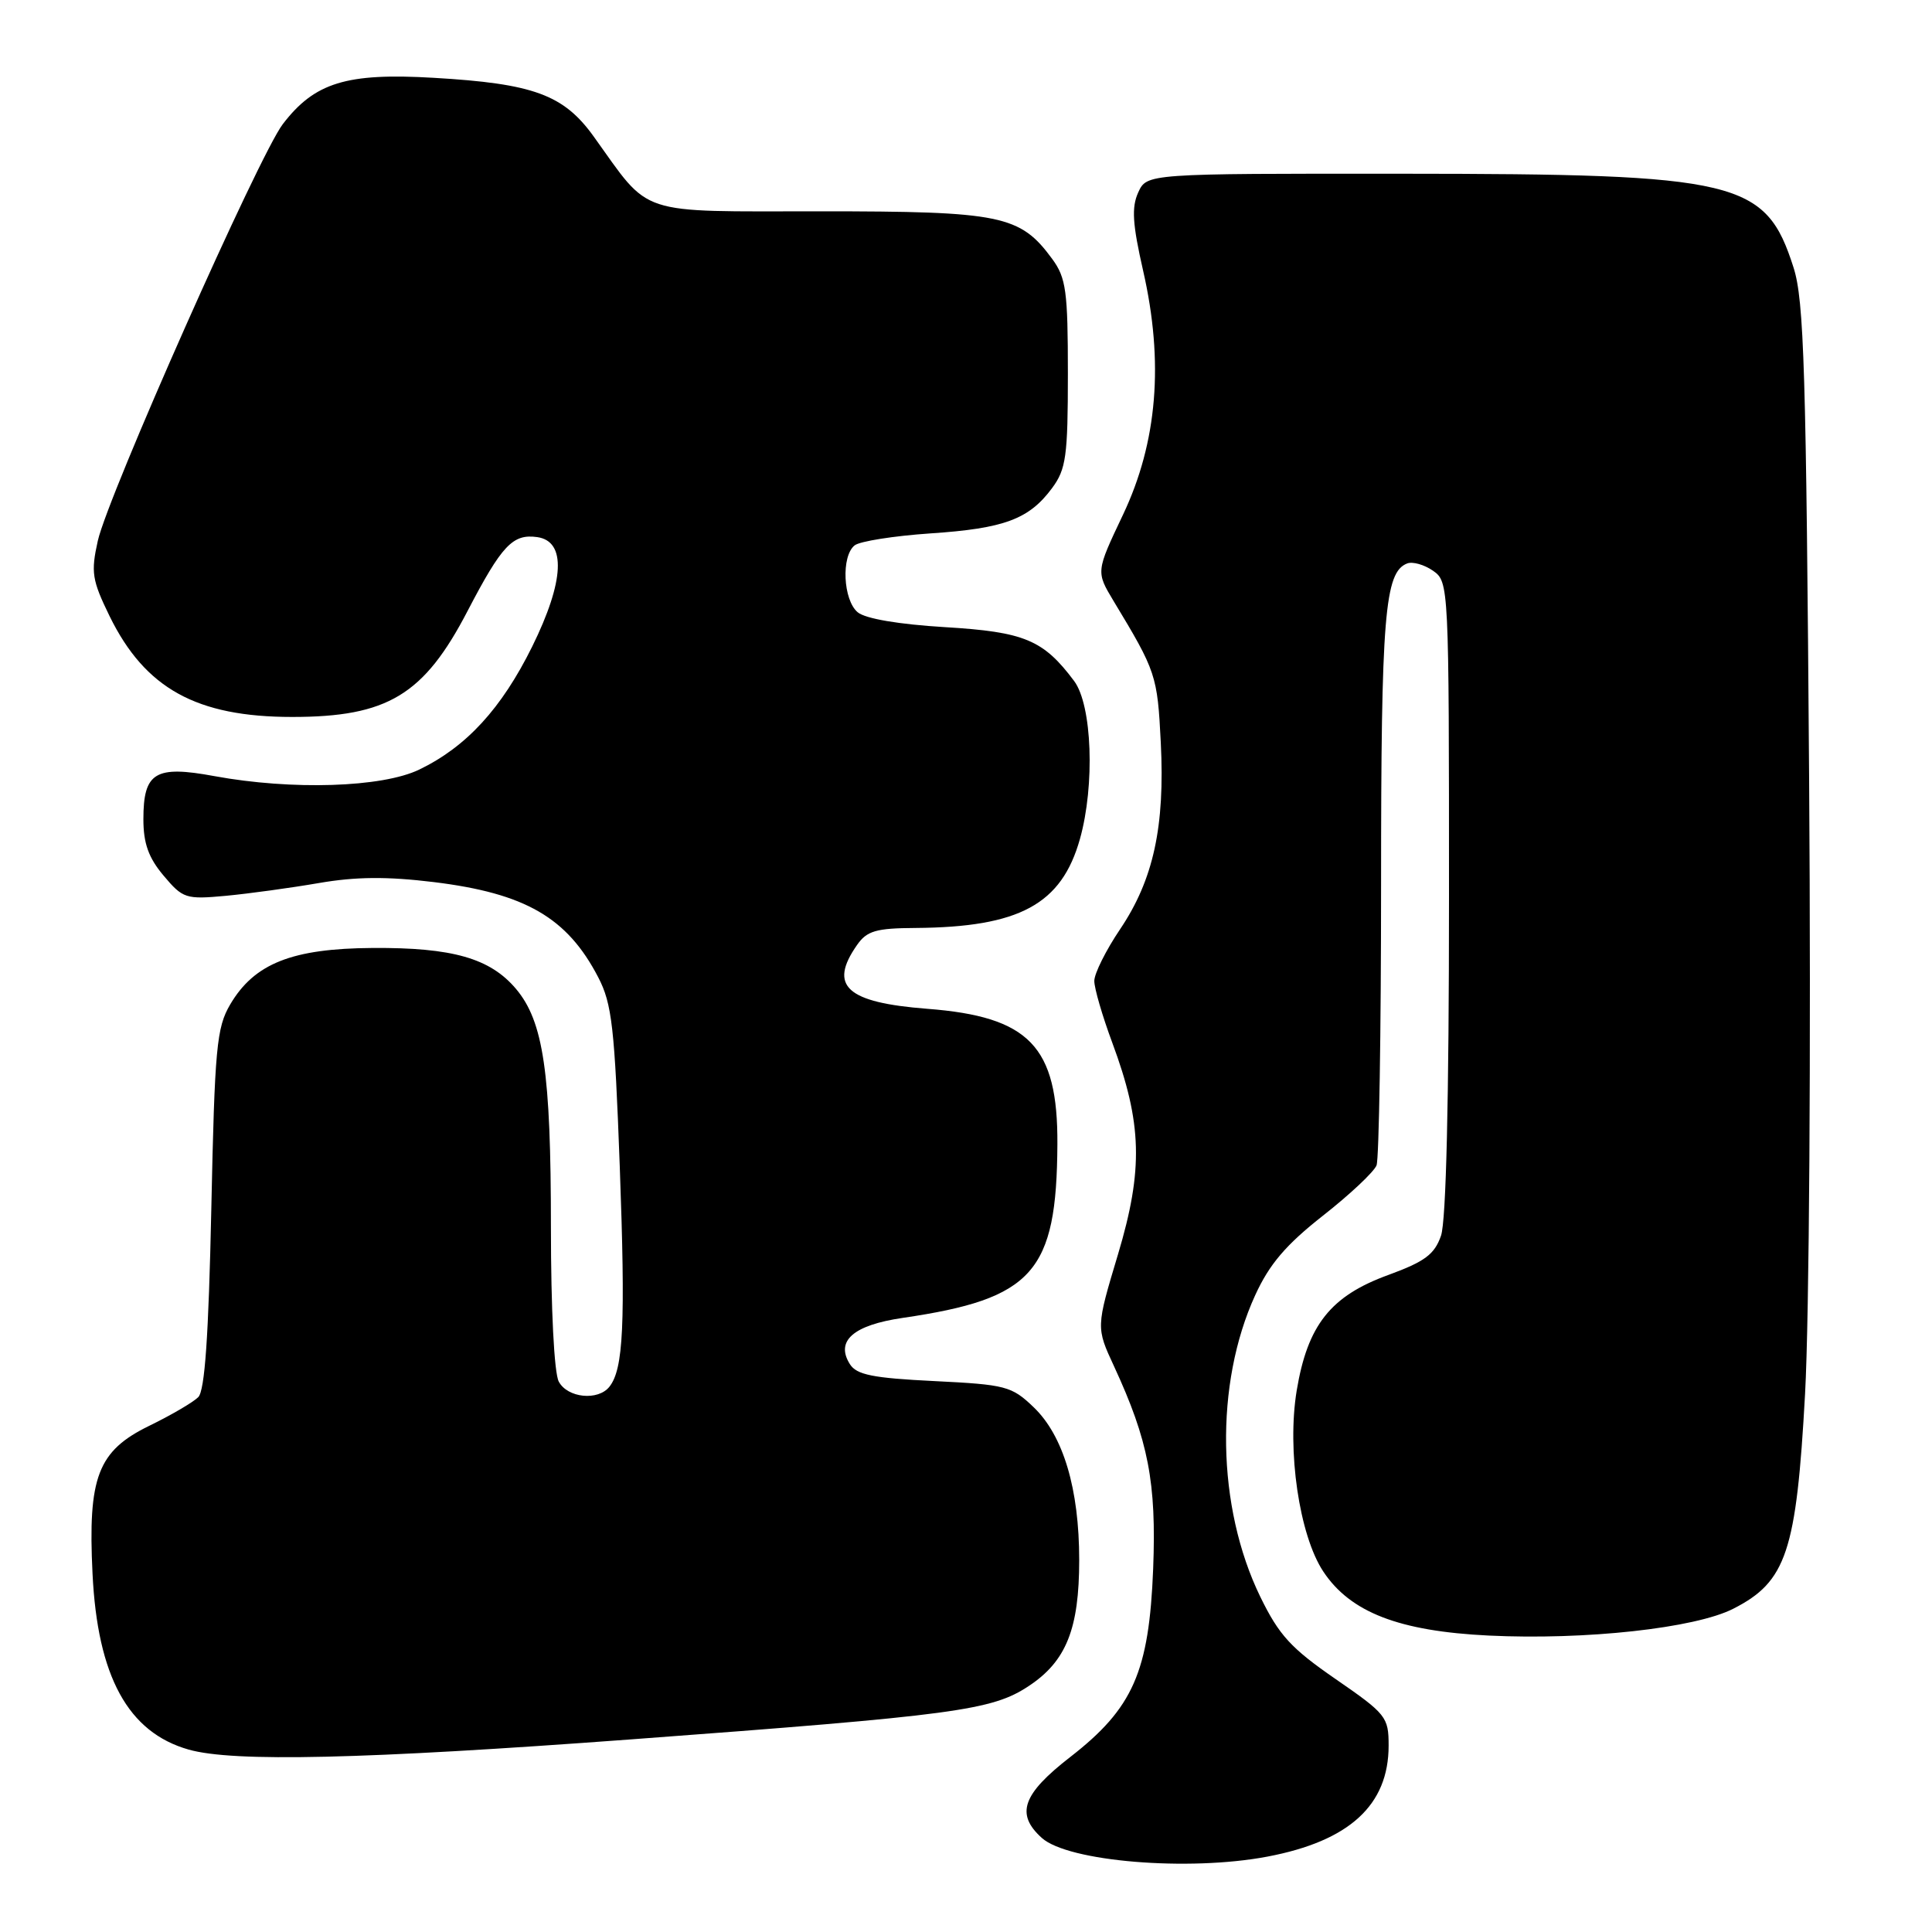 <?xml version="1.0" encoding="UTF-8" standalone="no"?>
<!DOCTYPE svg PUBLIC "-//W3C//DTD SVG 1.1//EN" "http://www.w3.org/Graphics/SVG/1.1/DTD/svg11.dtd" >
<svg xmlns="http://www.w3.org/2000/svg" xmlns:xlink="http://www.w3.org/1999/xlink" version="1.1" viewBox="0 0 256 256">
 <g >
 <path fill="currentColor"
d=" M 167.94 246.01 C 178.80 243.95 184.00 239.19 184.00 231.30 C 184.00 227.51 183.68 227.11 176.97 222.48 C 171.06 218.40 169.48 216.68 166.99 211.57 C 161.21 199.68 160.93 183.39 166.32 171.62 C 168.20 167.51 170.38 164.95 175.30 161.08 C 178.87 158.28 182.07 155.27 182.40 154.41 C 182.73 153.54 183.00 136.74 183.00 117.07 C 183.00 81.55 183.47 75.80 186.46 74.66 C 187.18 74.38 188.72 74.82 189.89 75.63 C 191.98 77.10 192.00 77.49 192.00 118.91 C 192.00 145.73 191.62 161.79 190.94 163.74 C 190.08 166.22 188.79 167.17 183.96 168.94 C 176.31 171.72 173.26 175.58 171.82 184.25 C 170.51 192.18 172.16 203.43 175.34 208.23 C 178.92 213.64 185.37 216.14 197.25 216.72 C 210.07 217.34 224.62 215.75 229.68 213.16 C 236.71 209.58 238.03 205.61 239.18 184.70 C 239.74 174.45 239.97 139.00 239.72 103.50 C 239.33 49.04 239.05 39.81 237.65 35.44 C 233.96 23.89 230.40 23.04 185.73 23.02 C 151.96 23.00 151.96 23.00 150.82 25.50 C 149.92 27.48 150.06 29.68 151.47 35.87 C 154.24 48.00 153.36 58.60 148.80 68.21 C 145.22 75.75 145.22 75.75 147.55 79.63 C 153.20 88.98 153.36 89.48 153.81 98.39 C 154.37 109.53 152.84 116.55 148.43 123.11 C 146.54 125.91 145.00 129.00 145.00 129.98 C 145.00 130.96 146.07 134.63 147.37 138.13 C 151.35 148.83 151.51 154.96 148.14 166.21 C 145.23 175.90 145.23 175.90 147.62 181.05 C 152.17 190.89 153.24 196.44 152.80 207.87 C 152.26 221.52 150.14 226.34 141.83 232.80 C 135.47 237.73 134.54 240.37 138.04 243.53 C 141.51 246.67 157.47 248.00 167.94 246.01 Z  M 83.58 230.48 C 126.64 227.28 131.44 226.64 136.31 223.41 C 141.28 220.13 143.00 215.83 143.00 206.71 C 143.00 197.29 140.90 190.23 136.96 186.46 C 134.05 183.67 133.28 183.47 123.79 183.00 C 115.63 182.60 113.50 182.17 112.61 180.75 C 110.68 177.68 113.06 175.59 119.60 174.63 C 136.90 172.10 140.02 168.59 140.11 151.60 C 140.18 138.64 136.40 134.71 122.86 133.67 C 112.16 132.84 109.75 130.66 113.56 125.22 C 114.87 123.34 116.07 122.99 121.31 122.96 C 135.08 122.86 140.66 119.84 143.10 111.16 C 145.10 104.02 144.71 93.43 142.33 90.24 C 138.25 84.78 135.74 83.73 125.21 83.10 C 119.09 82.73 114.67 81.98 113.65 81.13 C 111.71 79.51 111.44 73.68 113.25 72.26 C 113.94 71.72 118.44 71.01 123.26 70.68 C 133.07 70.03 136.36 68.80 139.41 64.67 C 141.26 62.17 141.50 60.46 141.50 49.50 C 141.50 38.58 141.26 36.82 139.43 34.32 C 135.17 28.51 132.68 28.00 108.69 28.00 C 84.09 28.00 86.32 28.73 78.67 18.09 C 74.68 12.54 70.70 11.08 57.45 10.31 C 45.91 9.63 41.68 10.94 37.47 16.45 C 34.31 20.59 14.31 65.65 12.96 71.66 C 12.03 75.84 12.19 76.86 14.52 81.64 C 19.22 91.23 26.04 95.00 38.72 95.00 C 51.35 95.00 56.17 92.09 61.95 80.97 C 66.50 72.24 67.94 70.71 71.19 71.17 C 75.05 71.72 74.80 76.99 70.52 85.67 C 66.46 93.88 61.81 98.95 55.56 101.97 C 50.65 104.35 38.69 104.73 28.41 102.84 C 20.56 101.39 19.00 102.33 19.00 108.55 C 19.00 111.75 19.68 113.66 21.68 116.03 C 24.23 119.06 24.62 119.19 29.93 118.70 C 32.99 118.41 38.53 117.65 42.24 117.01 C 47.15 116.16 51.30 116.13 57.47 116.88 C 69.61 118.37 75.16 121.58 79.27 129.50 C 81.09 133.00 81.44 136.12 82.12 154.50 C 82.89 175.50 82.61 181.40 80.75 183.75 C 79.24 185.65 75.20 185.24 74.04 183.07 C 73.43 181.93 73.00 173.47 73.00 162.61 C 73.00 142.10 72.01 135.36 68.38 131.04 C 64.95 126.97 59.95 125.54 49.38 125.61 C 38.70 125.68 33.70 127.66 30.50 133.10 C 28.70 136.16 28.45 138.83 28.00 160.20 C 27.64 177.05 27.14 184.26 26.27 185.13 C 25.59 185.81 22.67 187.52 19.77 188.93 C 12.96 192.25 11.63 195.72 12.26 208.51 C 12.92 222.15 16.97 229.55 25.00 231.83 C 30.92 233.51 48.19 233.11 83.58 230.48 Z "/>
</g>
</svg>